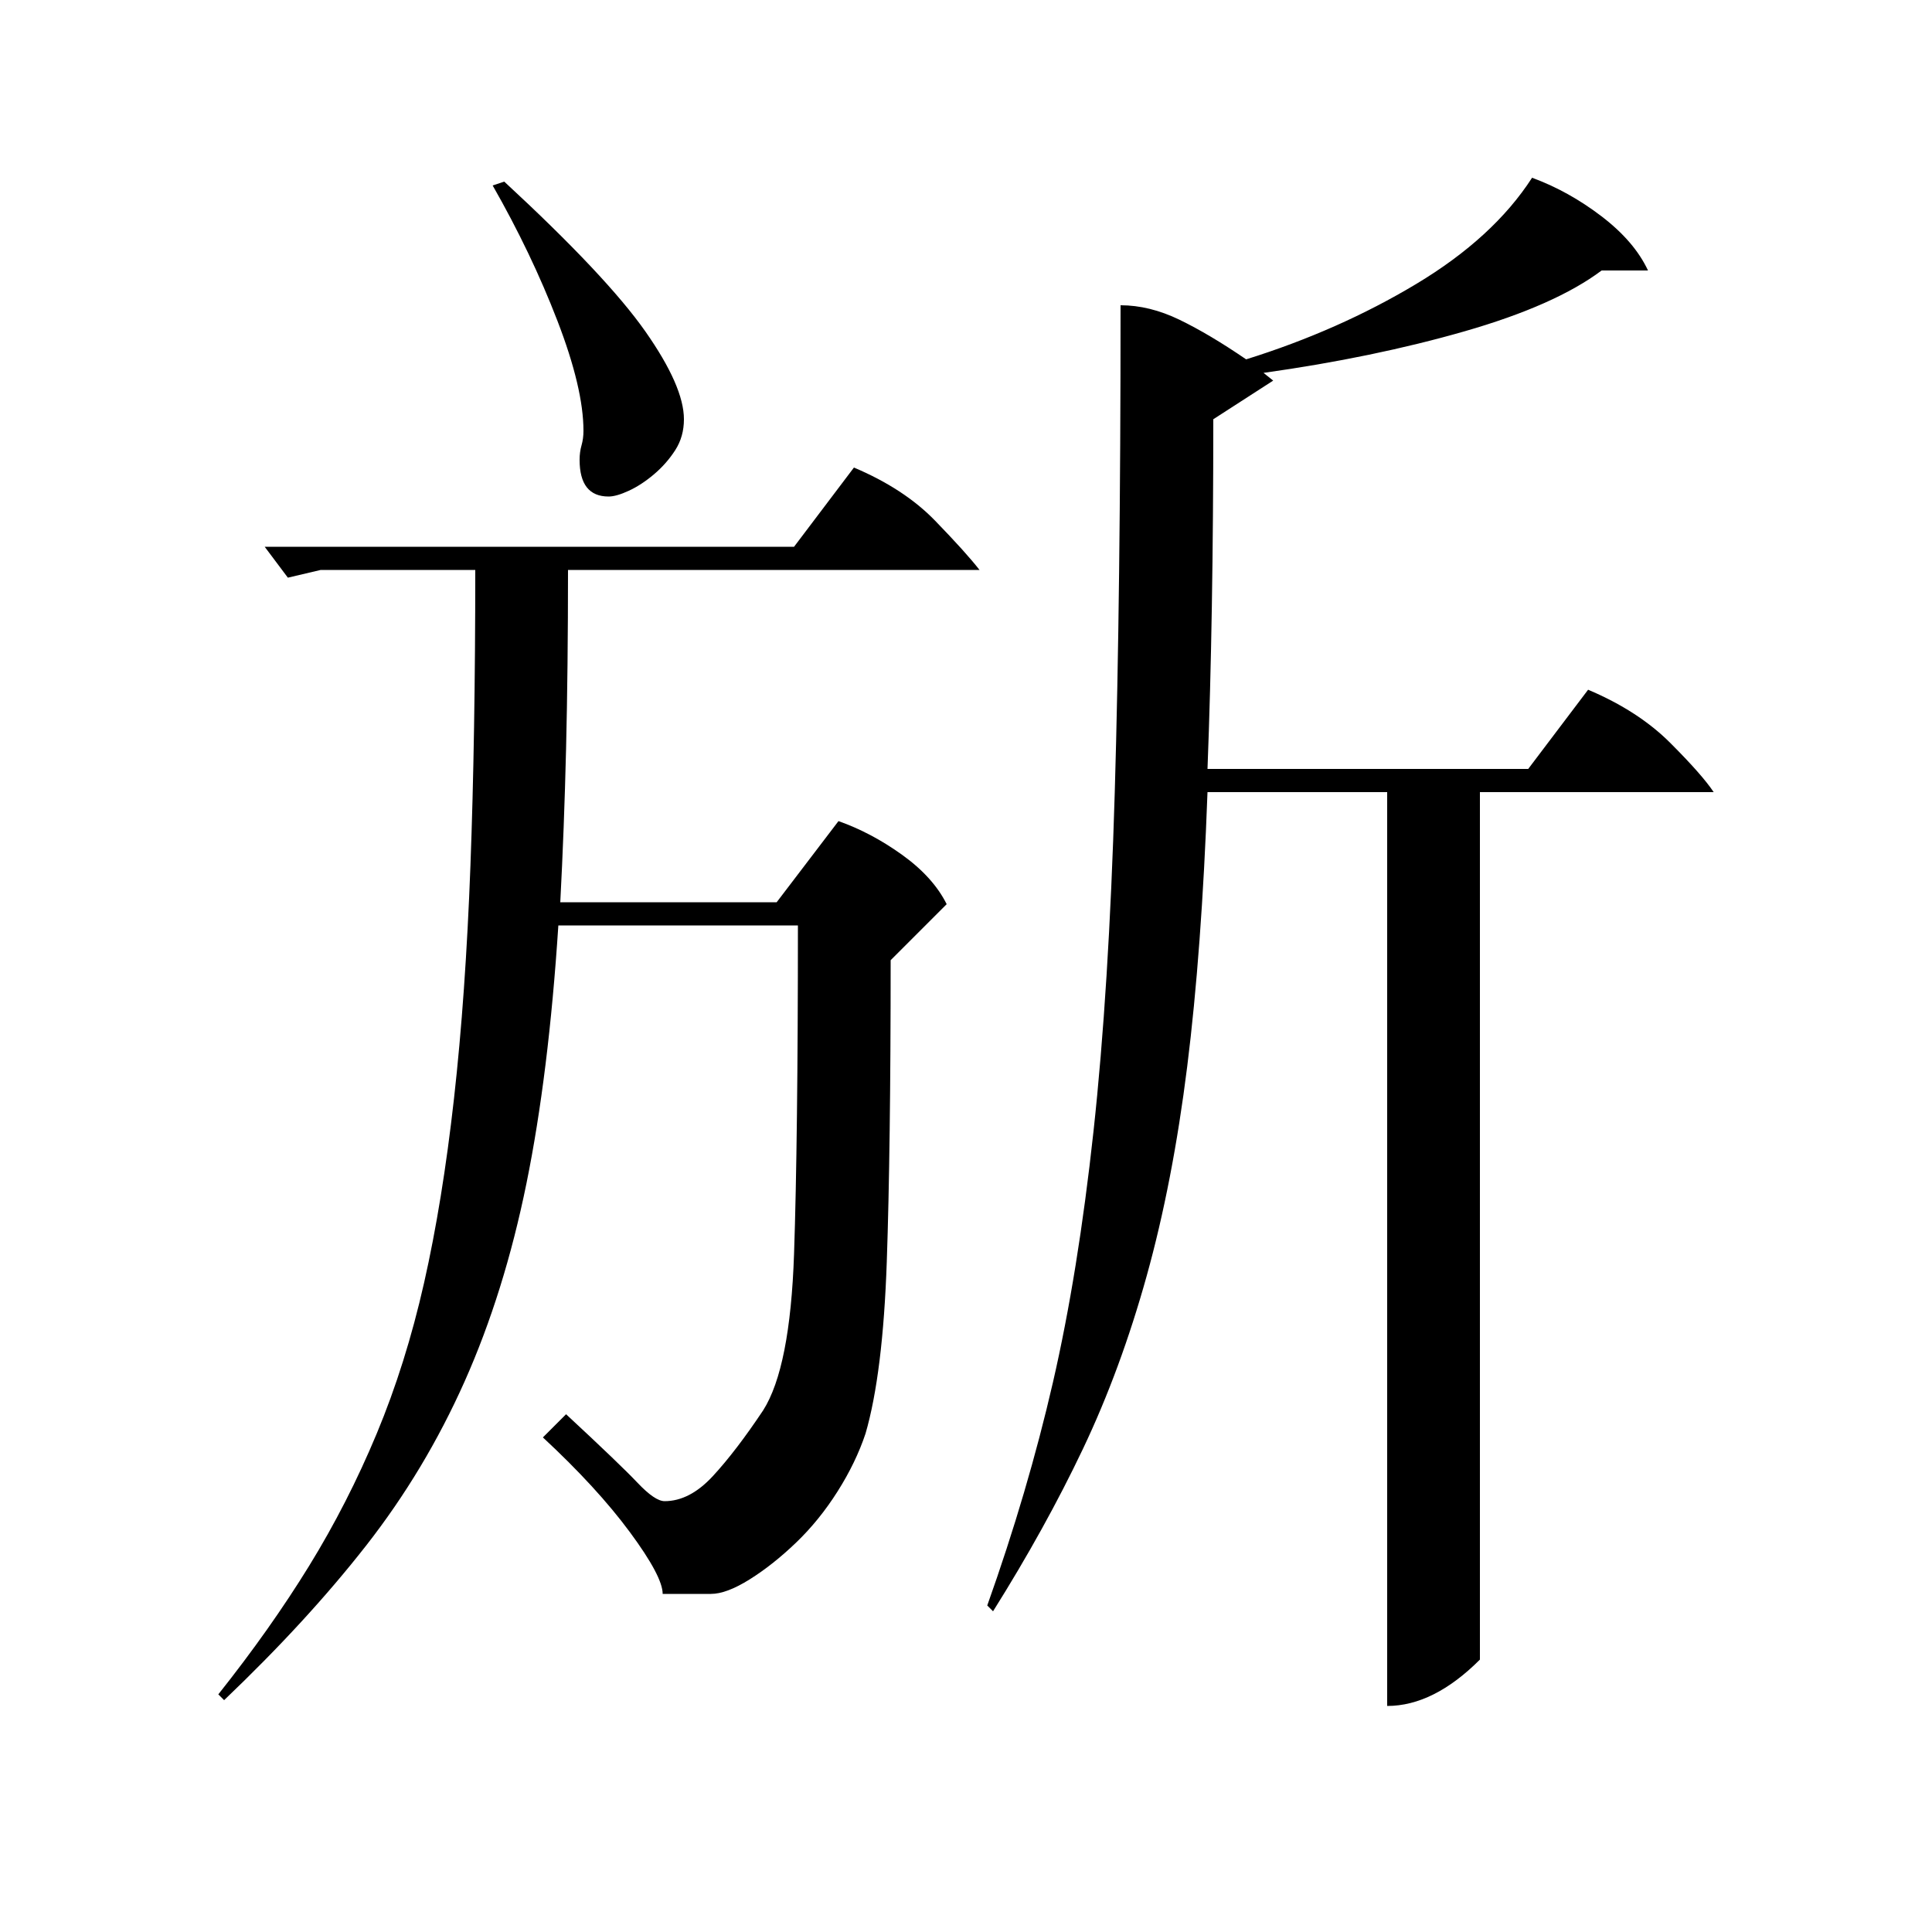 <?xml version="1.0" standalone="no"?>
<!DOCTYPE svg PUBLIC "-//W3C//DTD SVG 1.1//EN" "http://www.w3.org/Graphics/SVG/1.1/DTD/svg11.dtd" >
<svg xmlns="http://www.w3.org/2000/svg" xmlns:xlink="http://www.w3.org/1999/xlink" version="1.1" viewBox="0 -200 1000 1000">
  <g transform="matrix(1 0 0 -1 0 800)">
   <path fill="currentColor"
d="M580 842q15 0 30.5 -7.5t34.5 -20.5q48 15 88 39t60 55q19 -7 36 -20t24 -28h-24q-24 -18 -71 -31.5t-104 -21.5l5 -4l-31 -20q0 -103 -3 -181h166l31 41q26 -11 42.5 -27.5t22.5 -25.5h-121v-449q-24 -24 -48 -24v473h-93q-3 -82 -10.5 -142t-21 -108.5t-33 -89.5
t-46.5 -84l-3 3q21 59 34 115.5t21 130t11 175.5t3 252zM166 705l-17 -4l-12 16h274l31 41q26 -11 42 -27.5t23 -25.5h-213q0 -51 -1 -92.5t-3 -79.5h112l32 42q17 -6 33 -17.5t23 -25.5l-29 -29q0 -98 -2 -156t-11 -89q-5 -15 -14.5 -30t-21.5 -26.5t-24 -19t-20 -7.5h-25
q0 9 -17 32t-45 49l12 12q28 -26 37 -35.5t14 -9.5q13 0 25 13t26 34q14 22 16 81t2 170h-124q-5 -77 -16.5 -133.5t-32 -102.5t-51 -85t-73.5 -80l-3 3q27 34 47 66.5t35 68.5t24.5 78t15.5 95.5t8.5 120.5t2.5 153h-80zM261 906q53 -49 73 -77.5t20 -45.5q0 -9 -4.5 -16
t-11 -12.5t-13 -8.5t-10.5 -3q-15 0 -15 19q0 4 1 7.5t1 7.5q0 22 -13.5 57t-33.5 70z" />
  </g>

</svg>
